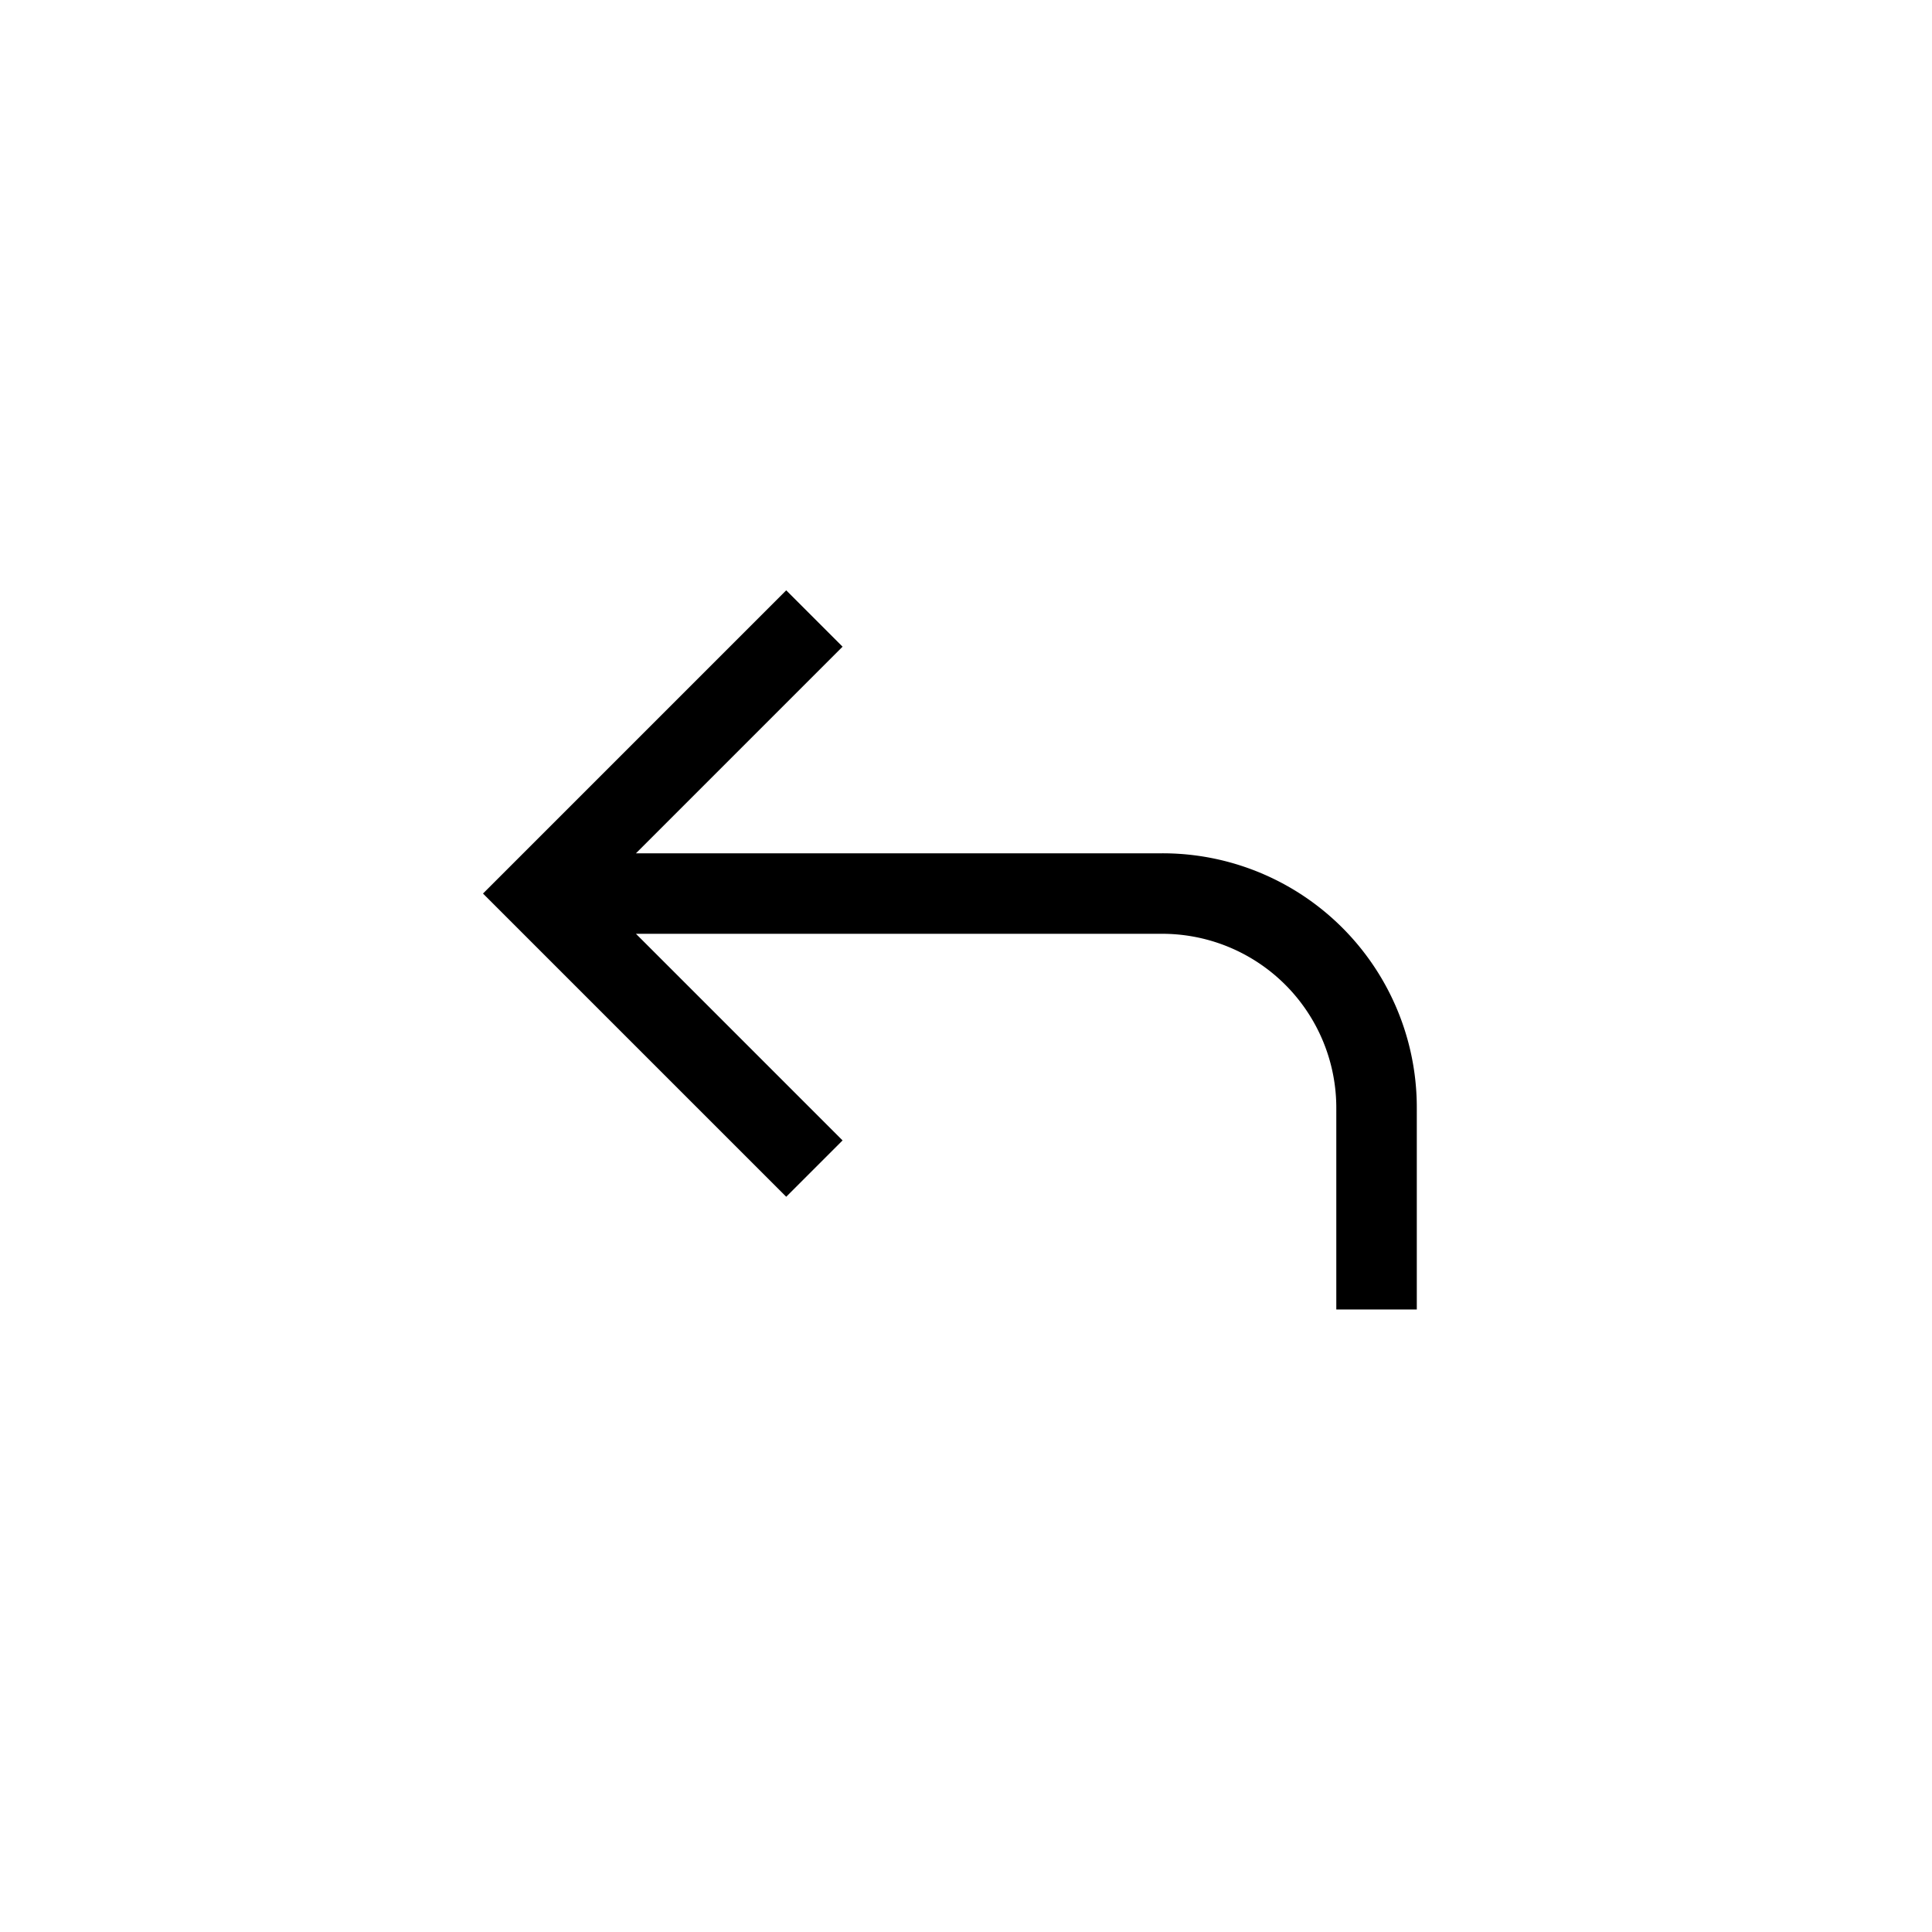 <svg xmlns="http://www.w3.org/2000/svg" width="36" height="36" viewBox="0 0 36 36">
  <g id="Reply" transform="translate(-6431 -8897)">
    <path id="reply_FILL0_wght300_GRAD0_opsz24_1_" data-name="reply_FILL0_wght300_GRAD0_opsz24 (1)" d="M19.2,18.75V15a3.244,3.244,0,0,0-3.25-3.25H6.15L10,15.6,8.95,16.65,3.3,11,8.95,5.35,10,6.4,6.15,10.25h9.8A4.737,4.737,0,0,1,20.7,15v3.75Z" transform="translate(6436.7 8902.65)"/>
    <rect id="Rectangle_787" data-name="Rectangle 787" width="36" height="36" transform="translate(6431 8897)" fill="none"/>
  </g>
</svg>
